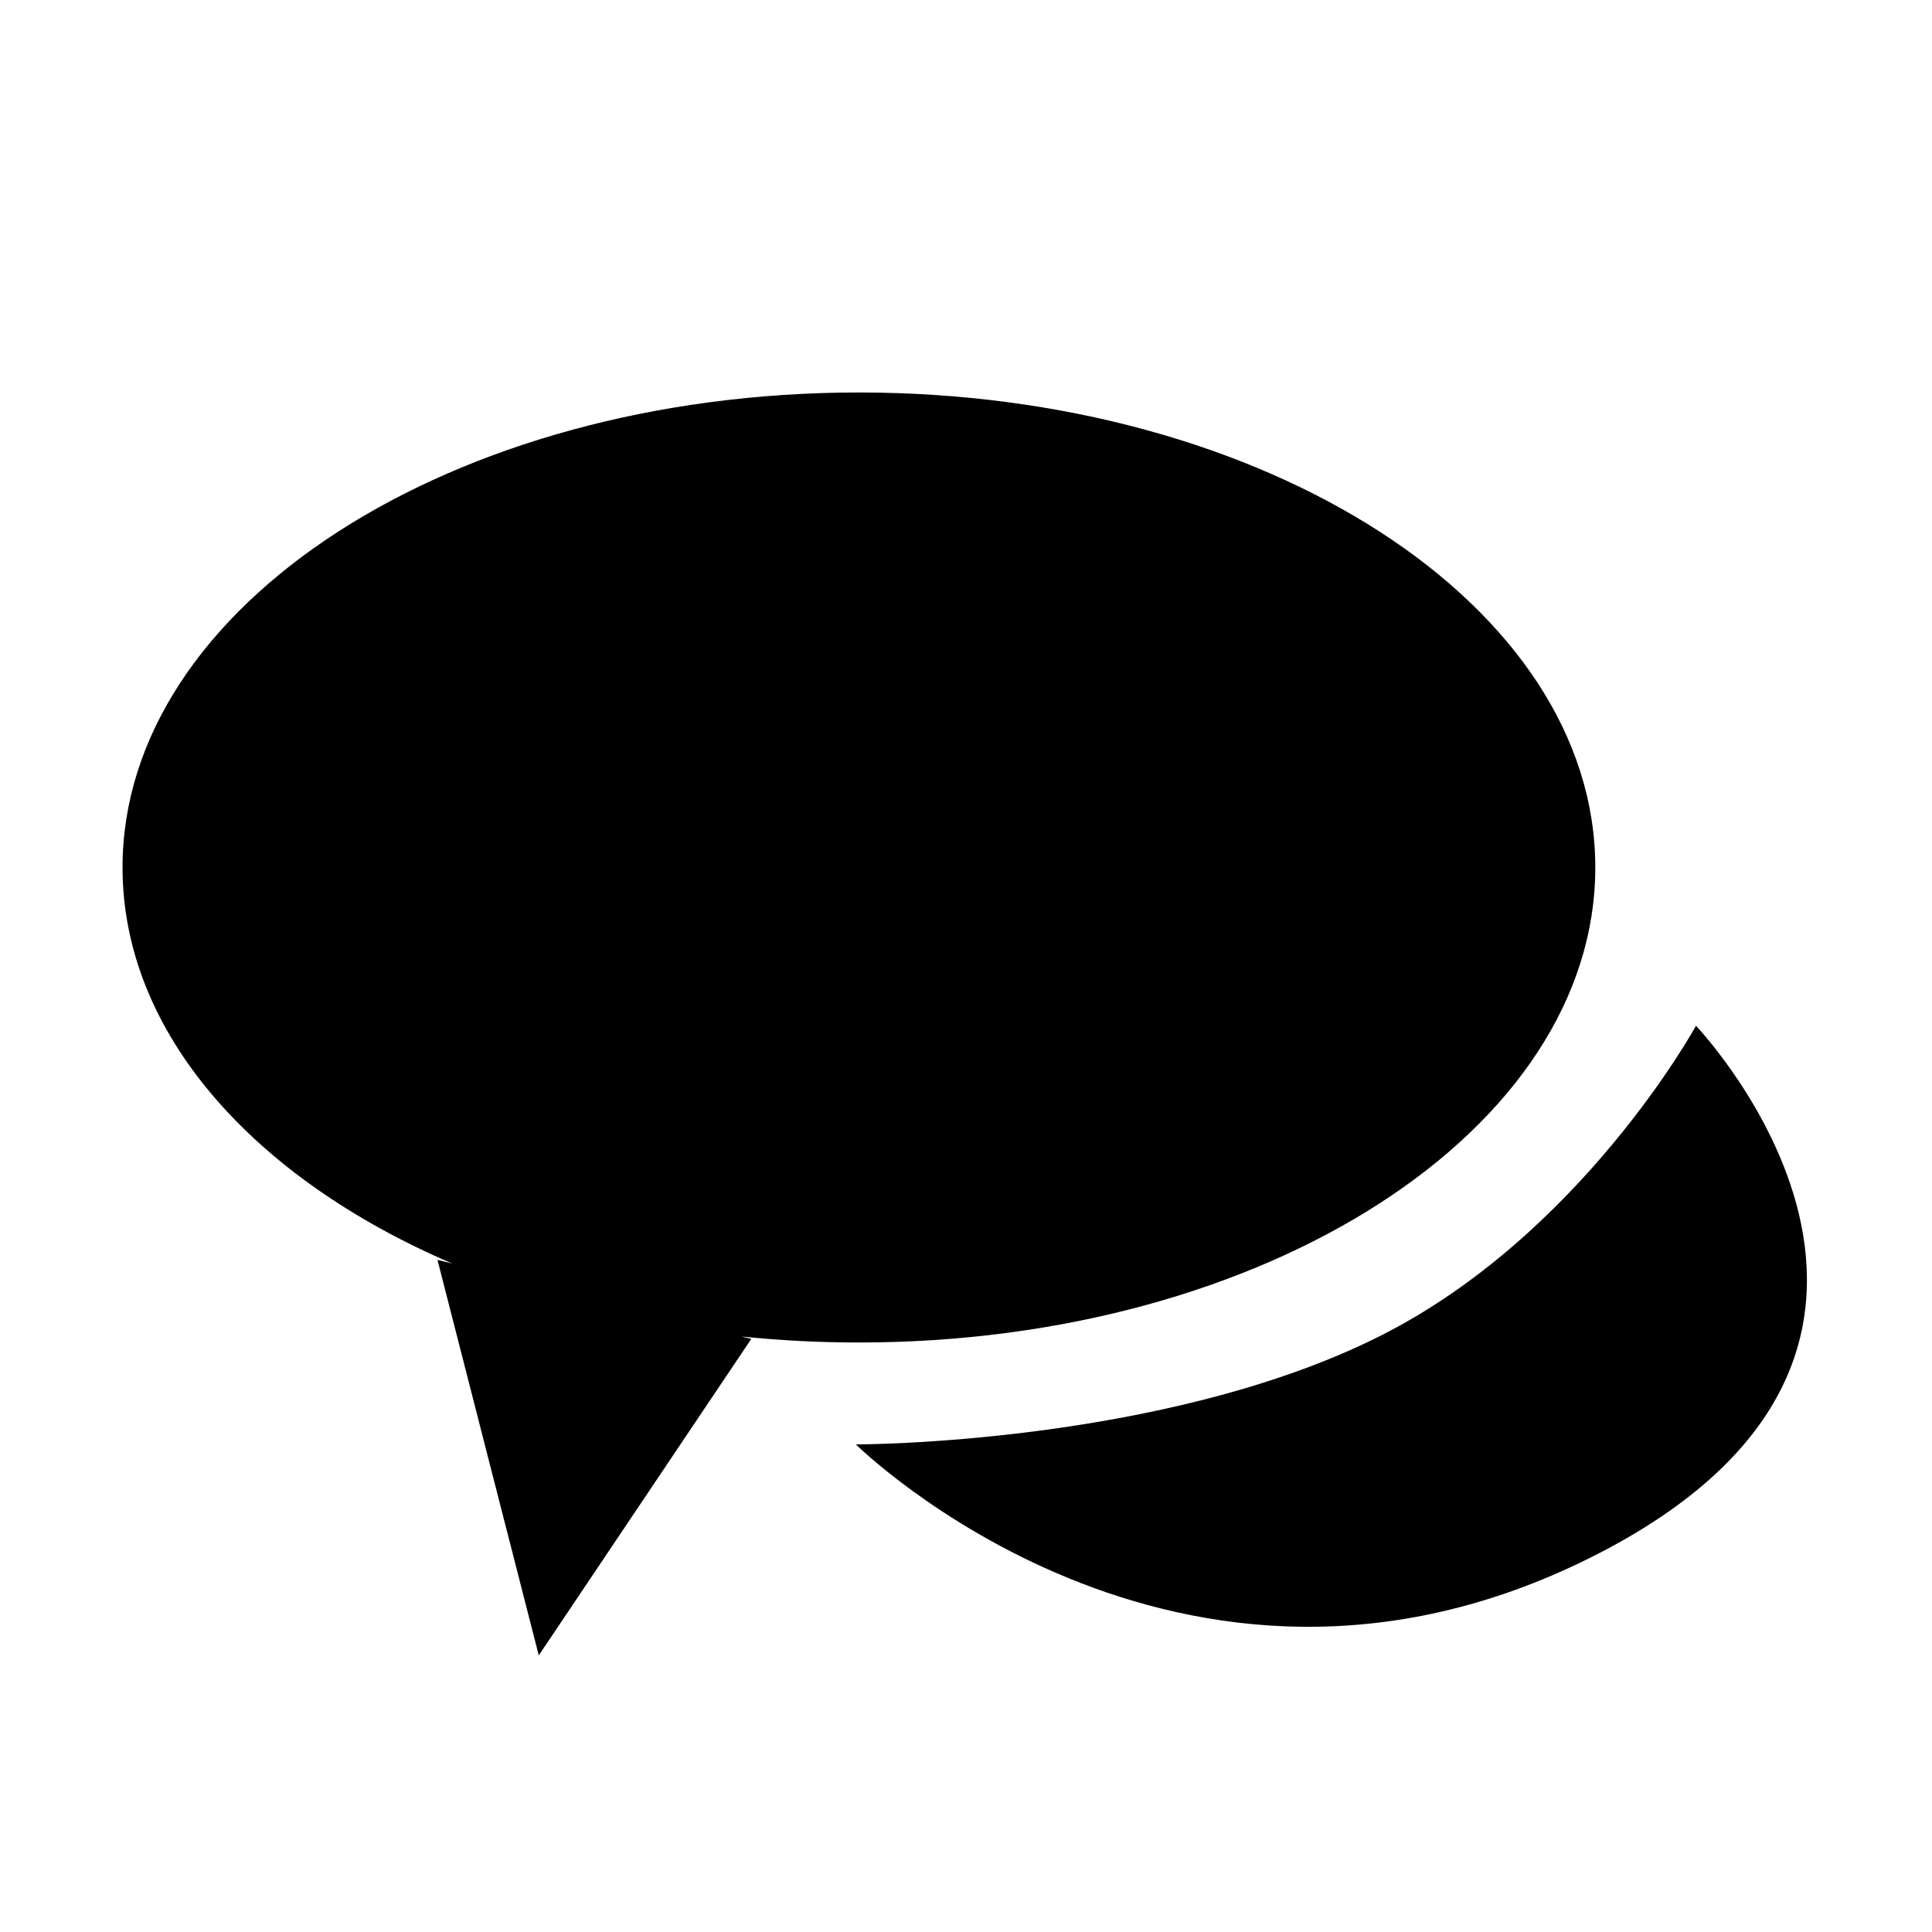 <?xml version="1.0" standalone="no"?><!DOCTYPE svg PUBLIC "-//W3C//DTD SVG 1.1//EN" "http://www.w3.org/Graphics/SVG/1.1/DTD/svg11.dtd"><svg t="1552103926472" class="icon" style="" viewBox="0 0 1024 1024" version="1.1" xmlns="http://www.w3.org/2000/svg" p-id="33150" xmlns:xlink="http://www.w3.org/1999/xlink" width="200" height="200"><defs><style type="text/css"></style></defs><path d="M455.237 711.554c215.565 0 390.301-112.715 390.301-251.766 0-139.05-174.737-251.765-390.301-251.765-215.55 0-390.292 112.715-390.292 251.765 0 87.657 69.446 164.845 174.777 209.93l-7.868-1.983 53.707 209.64 112.626-167.715-5.109-1.289C413.32 710.462 434.08 711.554 455.237 711.554zM898.904 543.691c0 0-60.934 111.348-168.547 164.971-114.796 57.187-276.726 56.901-276.726 56.901s171.053 169.189 389.489 59.931C1062.925 715.555 898.904 543.691 898.904 543.691z" p-id="33151"></path></svg>